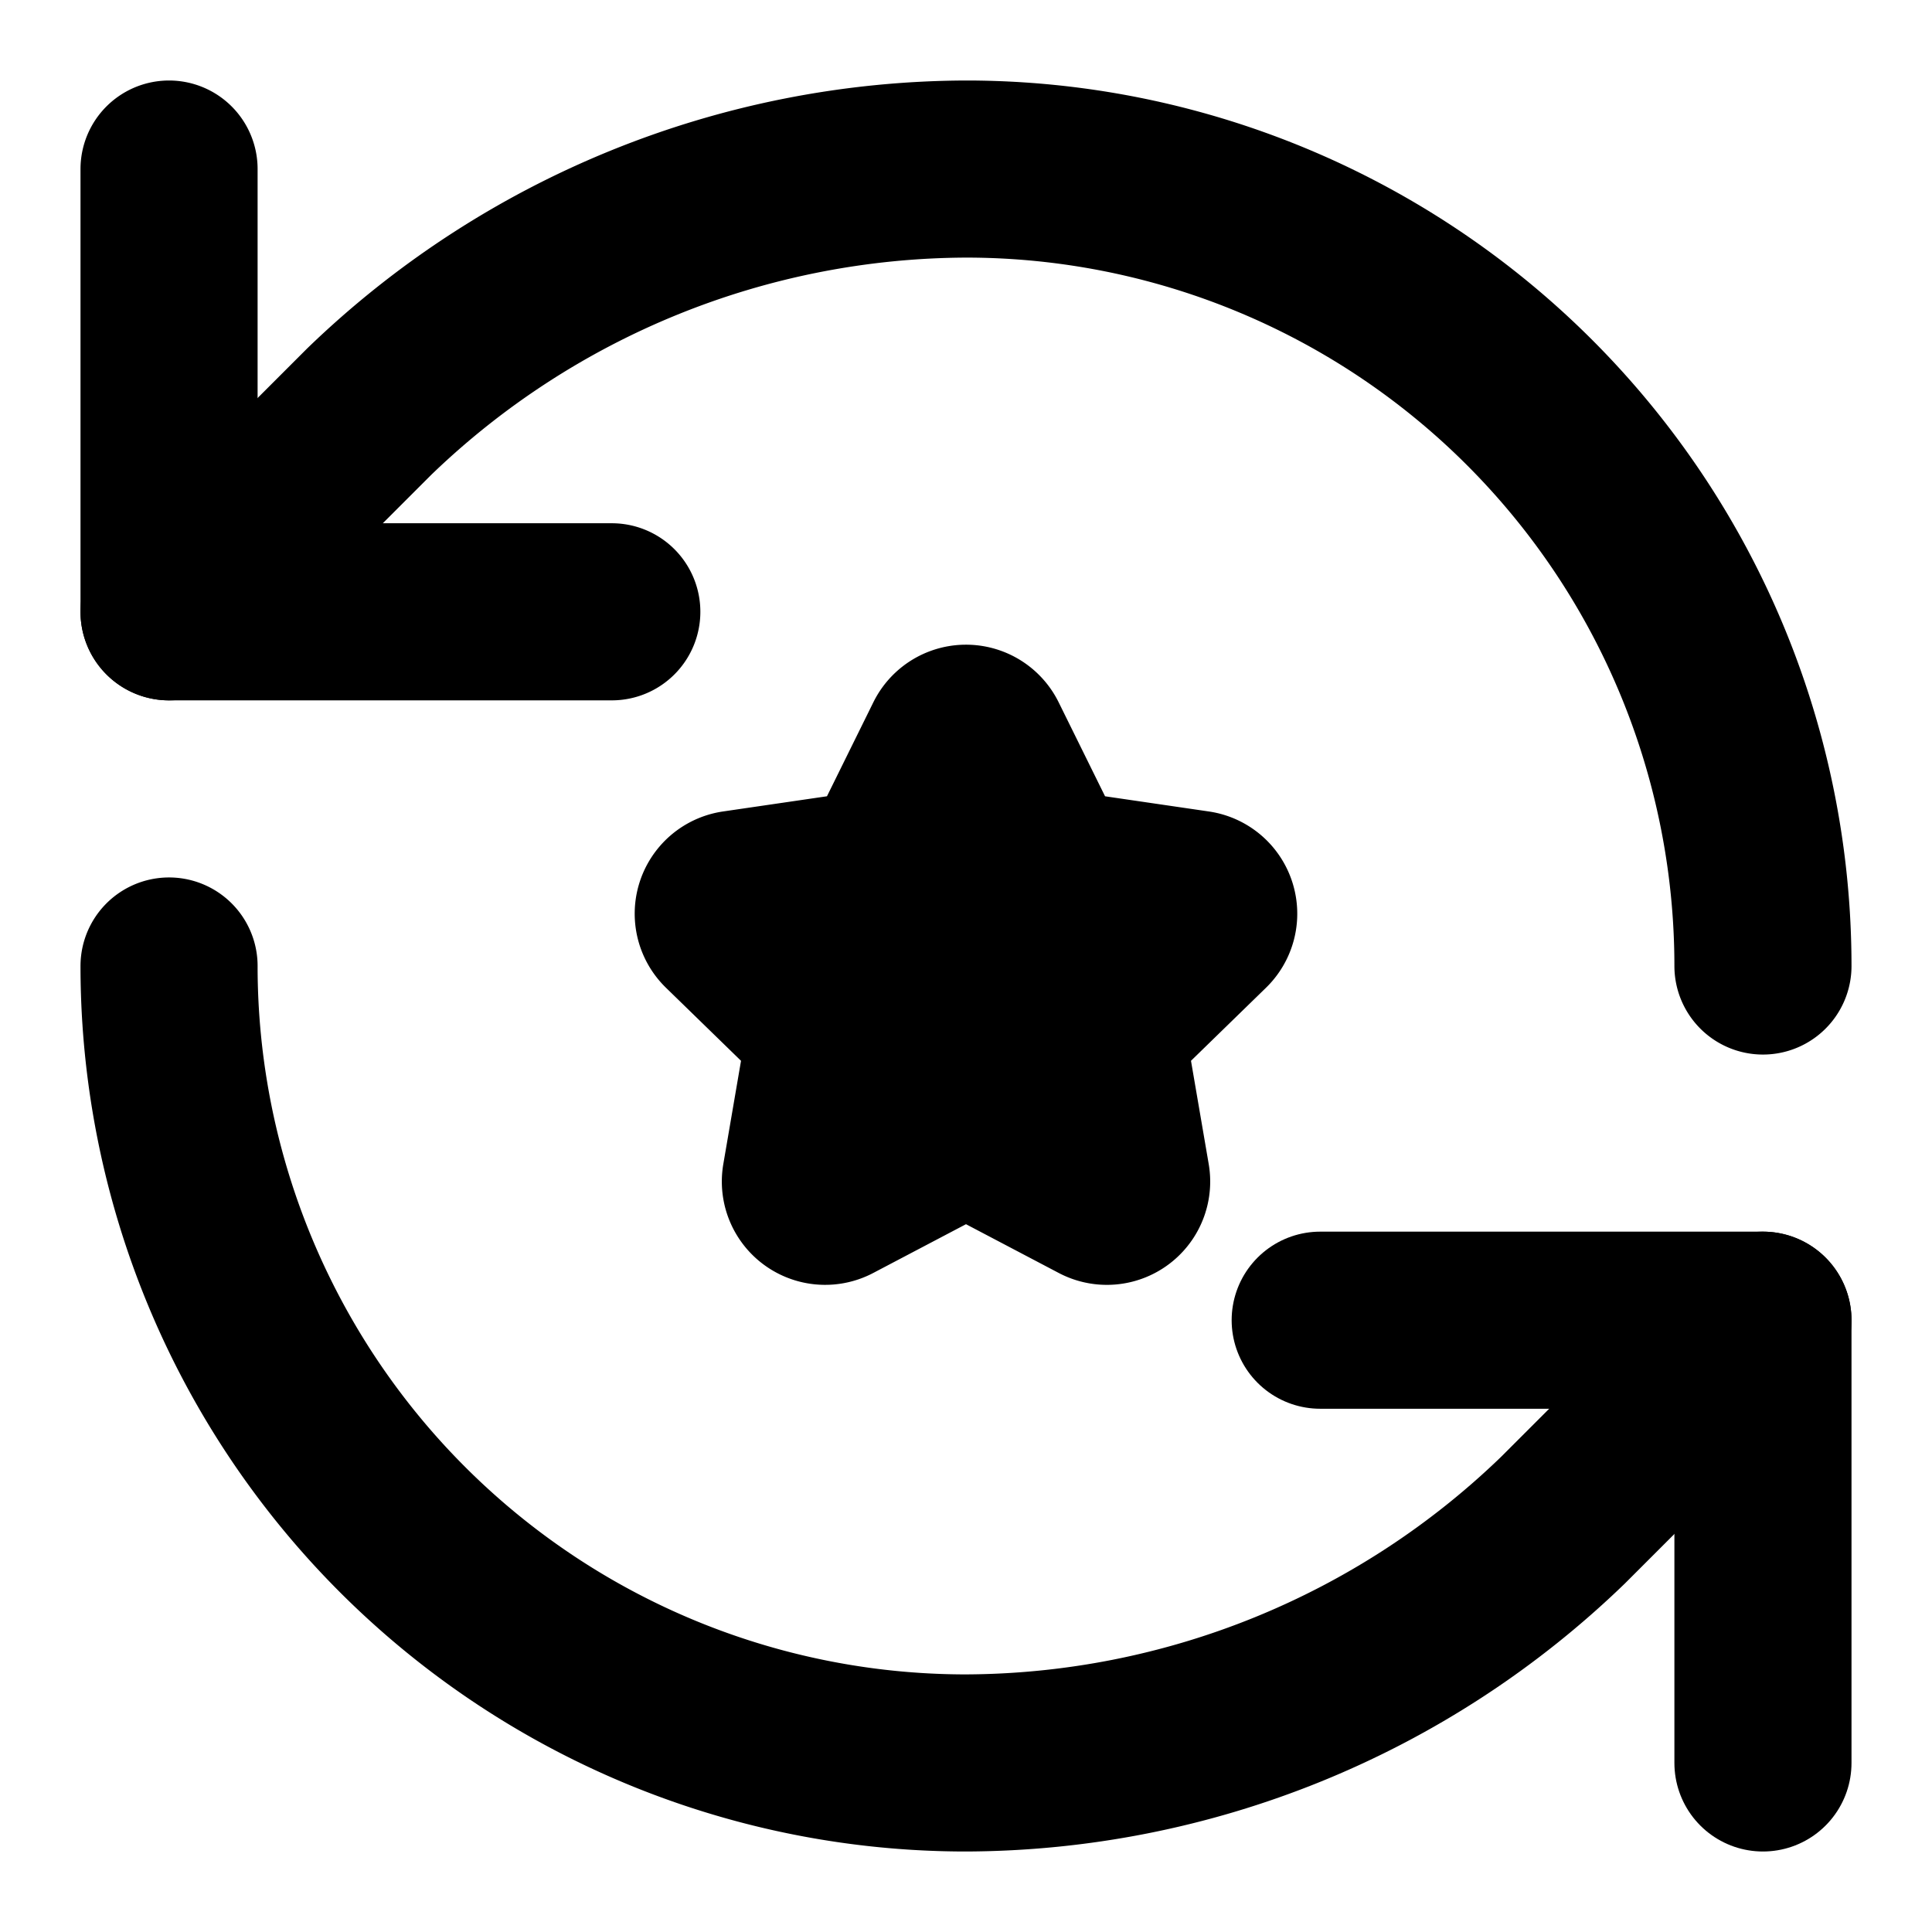 <svg xmlns="http://www.w3.org/2000/svg" xml:space="preserve" width="48" height="48" viewBox="0 0 48 48">
    <g stroke="#000" stroke-linecap="round" stroke-linejoin="round" stroke-width="4.4" style="fill:none">
        <path d="M43.8 24A19.8 19.8 0 0 0 24 4.2a21.45 21.45 0 0 0-14.828 6.028L4.2 15.2"/>
        <path d="M4.2 4.2v11h11M4.2 24A19.8 19.8 0 0 0 24 43.8a21.45 21.45 0 0 0 14.828-6.028L43.8 32.8"/>
        <path d="M32.8 32.8h11v11"/>
    </g>
    <g style="fill:#000;fill-opacity:1;stroke:#000;stroke-width:7.525;stroke-linecap:round;stroke-linejoin:round;stroke-dasharray:none">
        <path d="M11.525 2.295a.53.53 0 0 1 .95 0l2.31 4.679a2.12 2.12 0 0 0 1.595 1.16l5.166.756a.53.53 0 0 1 .294.904l-3.736 3.638a2.12 2.12 0 0 0-.611 1.878l.882 5.14a.53.53 0 0 1-.771.56l-4.618-2.428a2.12 2.12 0 0 0-1.973 0L6.396 21.01a.53.53 0 0 1-.77-.56l.881-5.139a2.12 2.12 0 0 0-.611-1.879L2.16 9.795a.53.53 0 0 1 .294-.906l5.165-.755a2.12 2.12 0 0 0 1.597-1.16z" style="fill:#000;fill-opacity:1;stroke-width:7.525;stroke-dasharray:none" transform="translate(16.824 17.071)scale(.598)"/>
    </g>
</svg>
